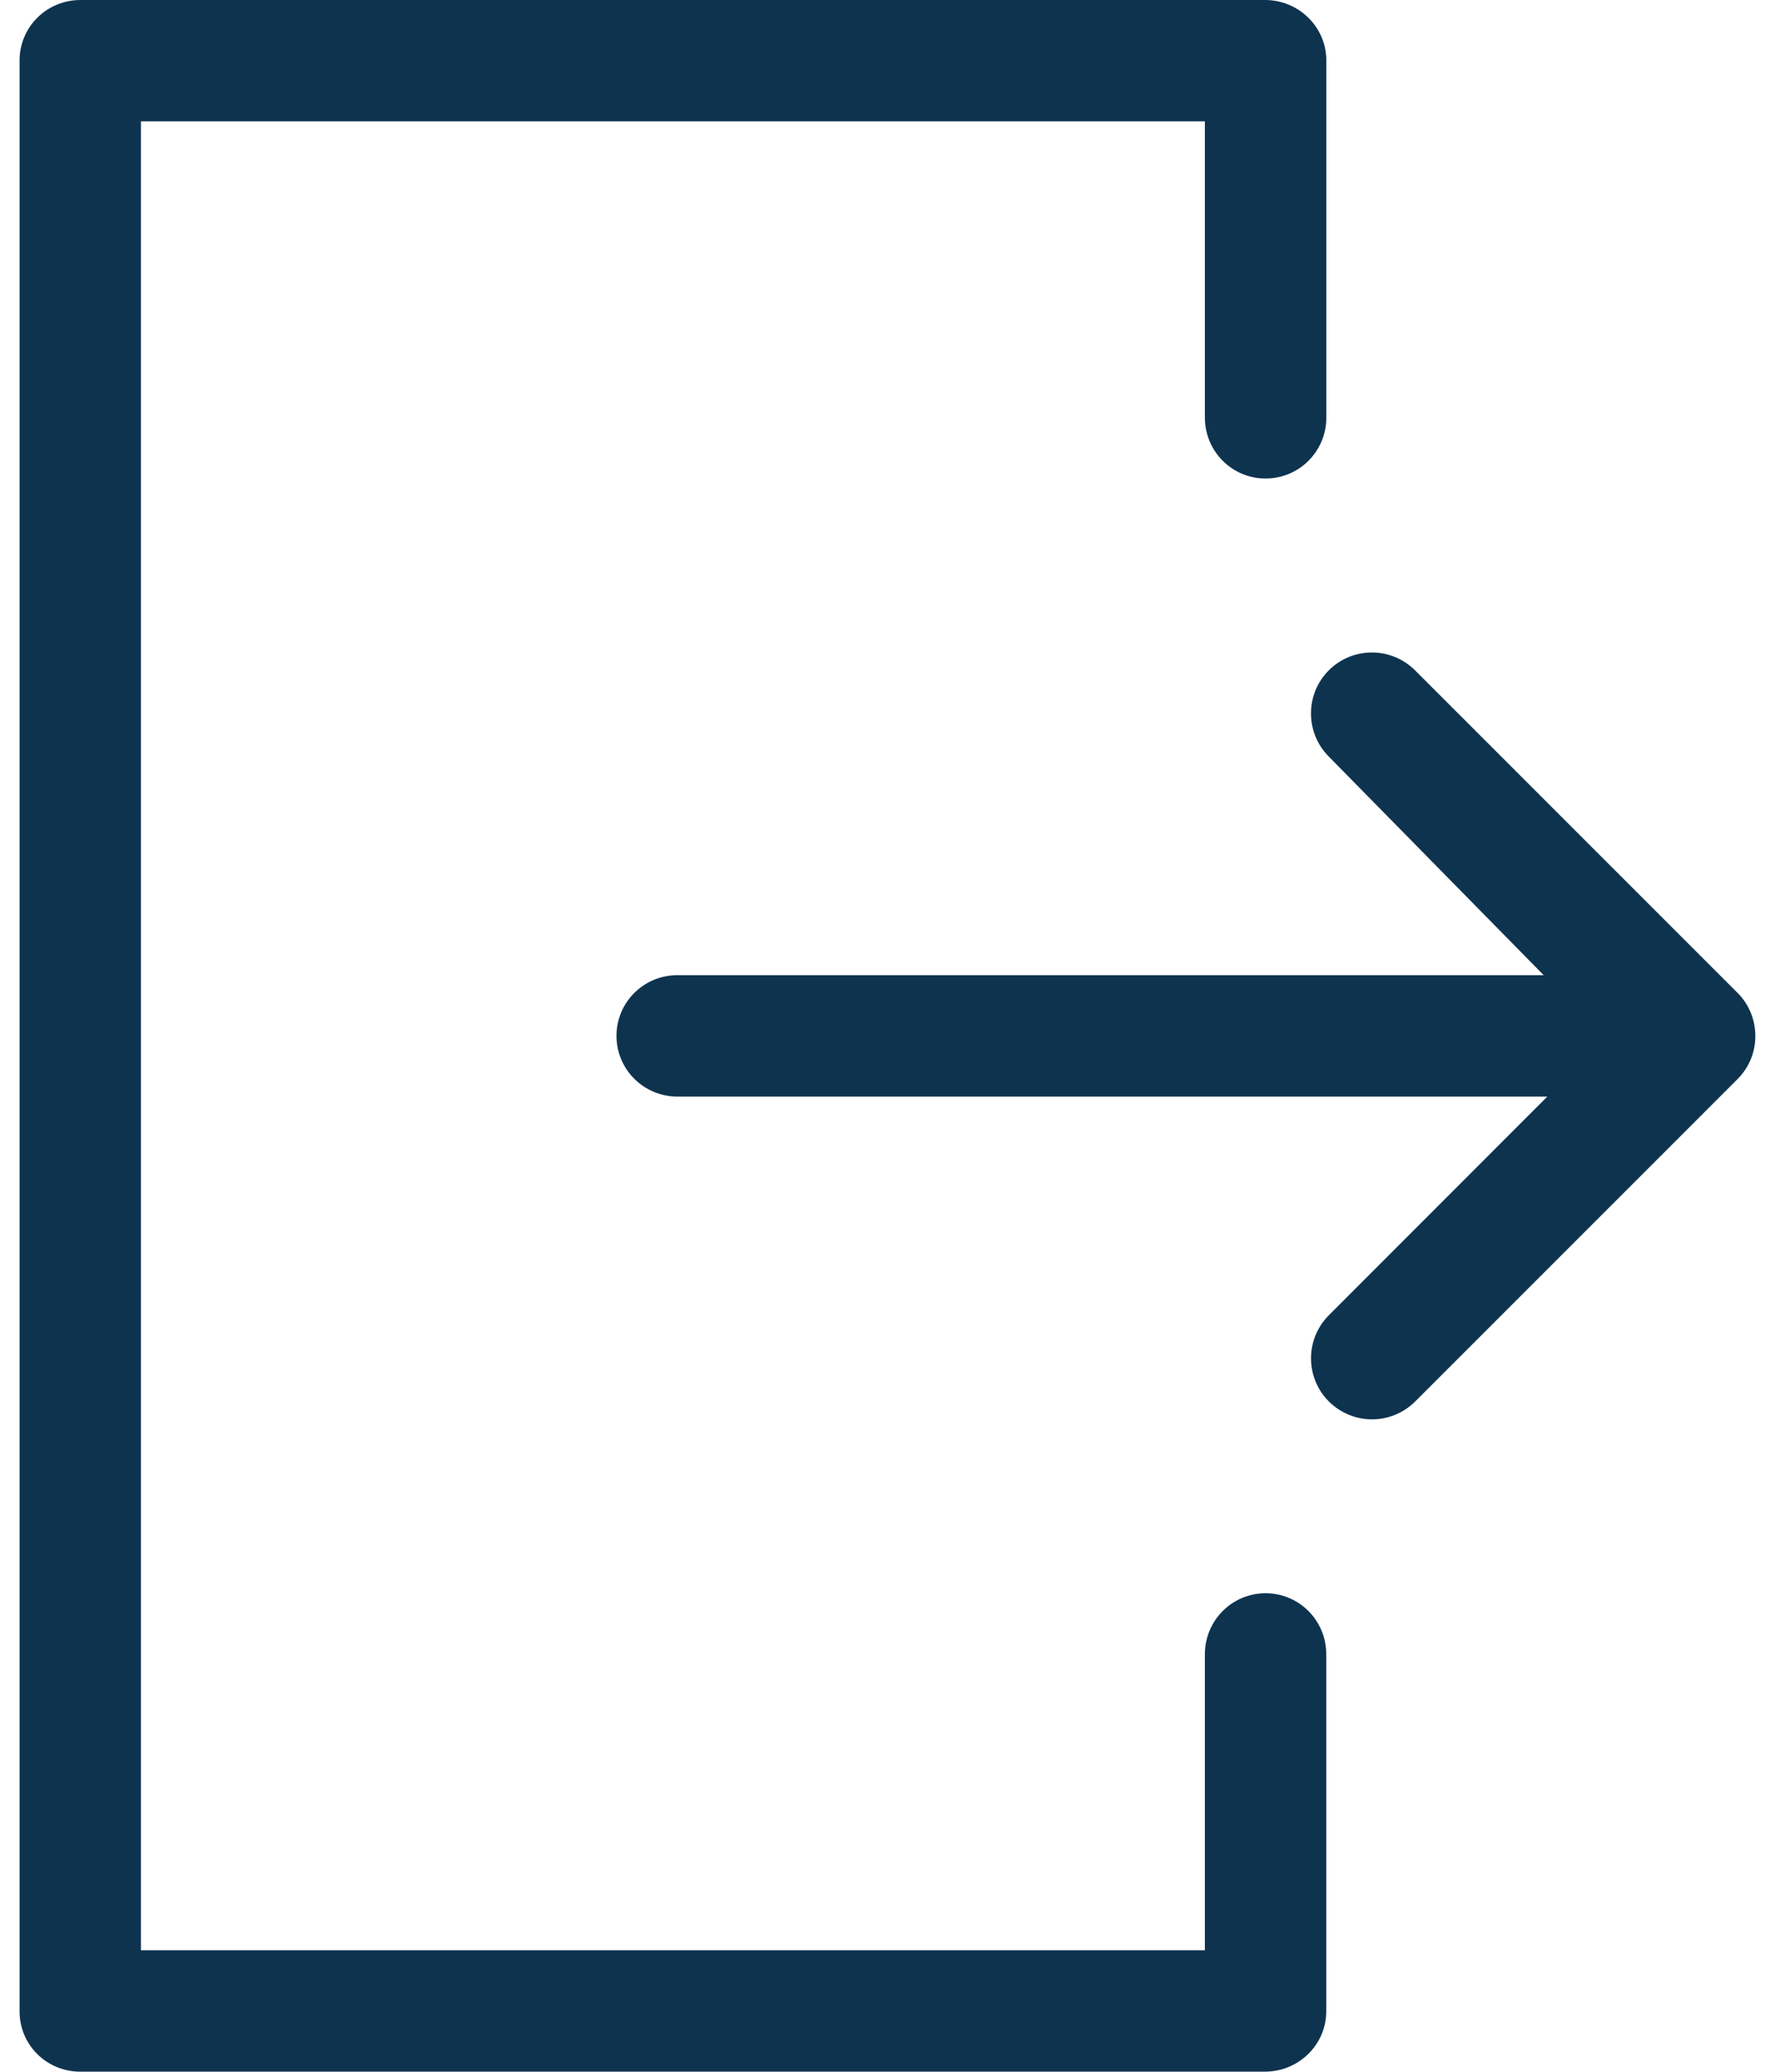 <svg xmlns="http://www.w3.org/2000/svg" xmlns:xlink="http://www.w3.org/1999/xlink" style="enable-background:new 0 0 17.707 21.124" xml:space="preserve" height="21" viewBox="0 0 17.707 21.124" width="18" version="1.1" y="207" x="0px"><path fill="#0e334f" d="m17.525 11.002l-3.289 3.288c-0.122 0.121-0.281 0.182-0.44 0.182s-0.318-0.061-0.44-0.182c-0.243-0.243-0.243-0.637 0-0.88l2.228-2.229h-8.873c-0.343 0-0.622-0.276-0.622-0.619s0.278-0.619 0.622-0.619h8.836l-2.195-2.232c-0.24-0.244-0.238-0.637 0.005-0.878s0.635-0.24 0.878 0.002l3.289 3.288c0.117 0.116 0.182 0.275 0.182 0.439 0.001 0.165-0.064 0.323-0.181 0.44zm-4.815-6.123c-0.343 0-0.619-0.278-0.619-0.622v-3.02h-10.853v18.648h10.853v-3.018c0-0.343 0.276-0.622 0.619-0.622s0.619 0.278 0.619 0.622v3.64c0 0.343-0.283 0.616-0.626 0.616h-12.082c-0.343 0.001-0.621-0.271-0.621-0.615v-19.891c0-0.343 0.278-0.617 0.621-0.617h12.083c0.343 0 0.626 0.274 0.626 0.617v3.64c0 0.344-0.276 0.622-0.62 0.622z"/></svg>
